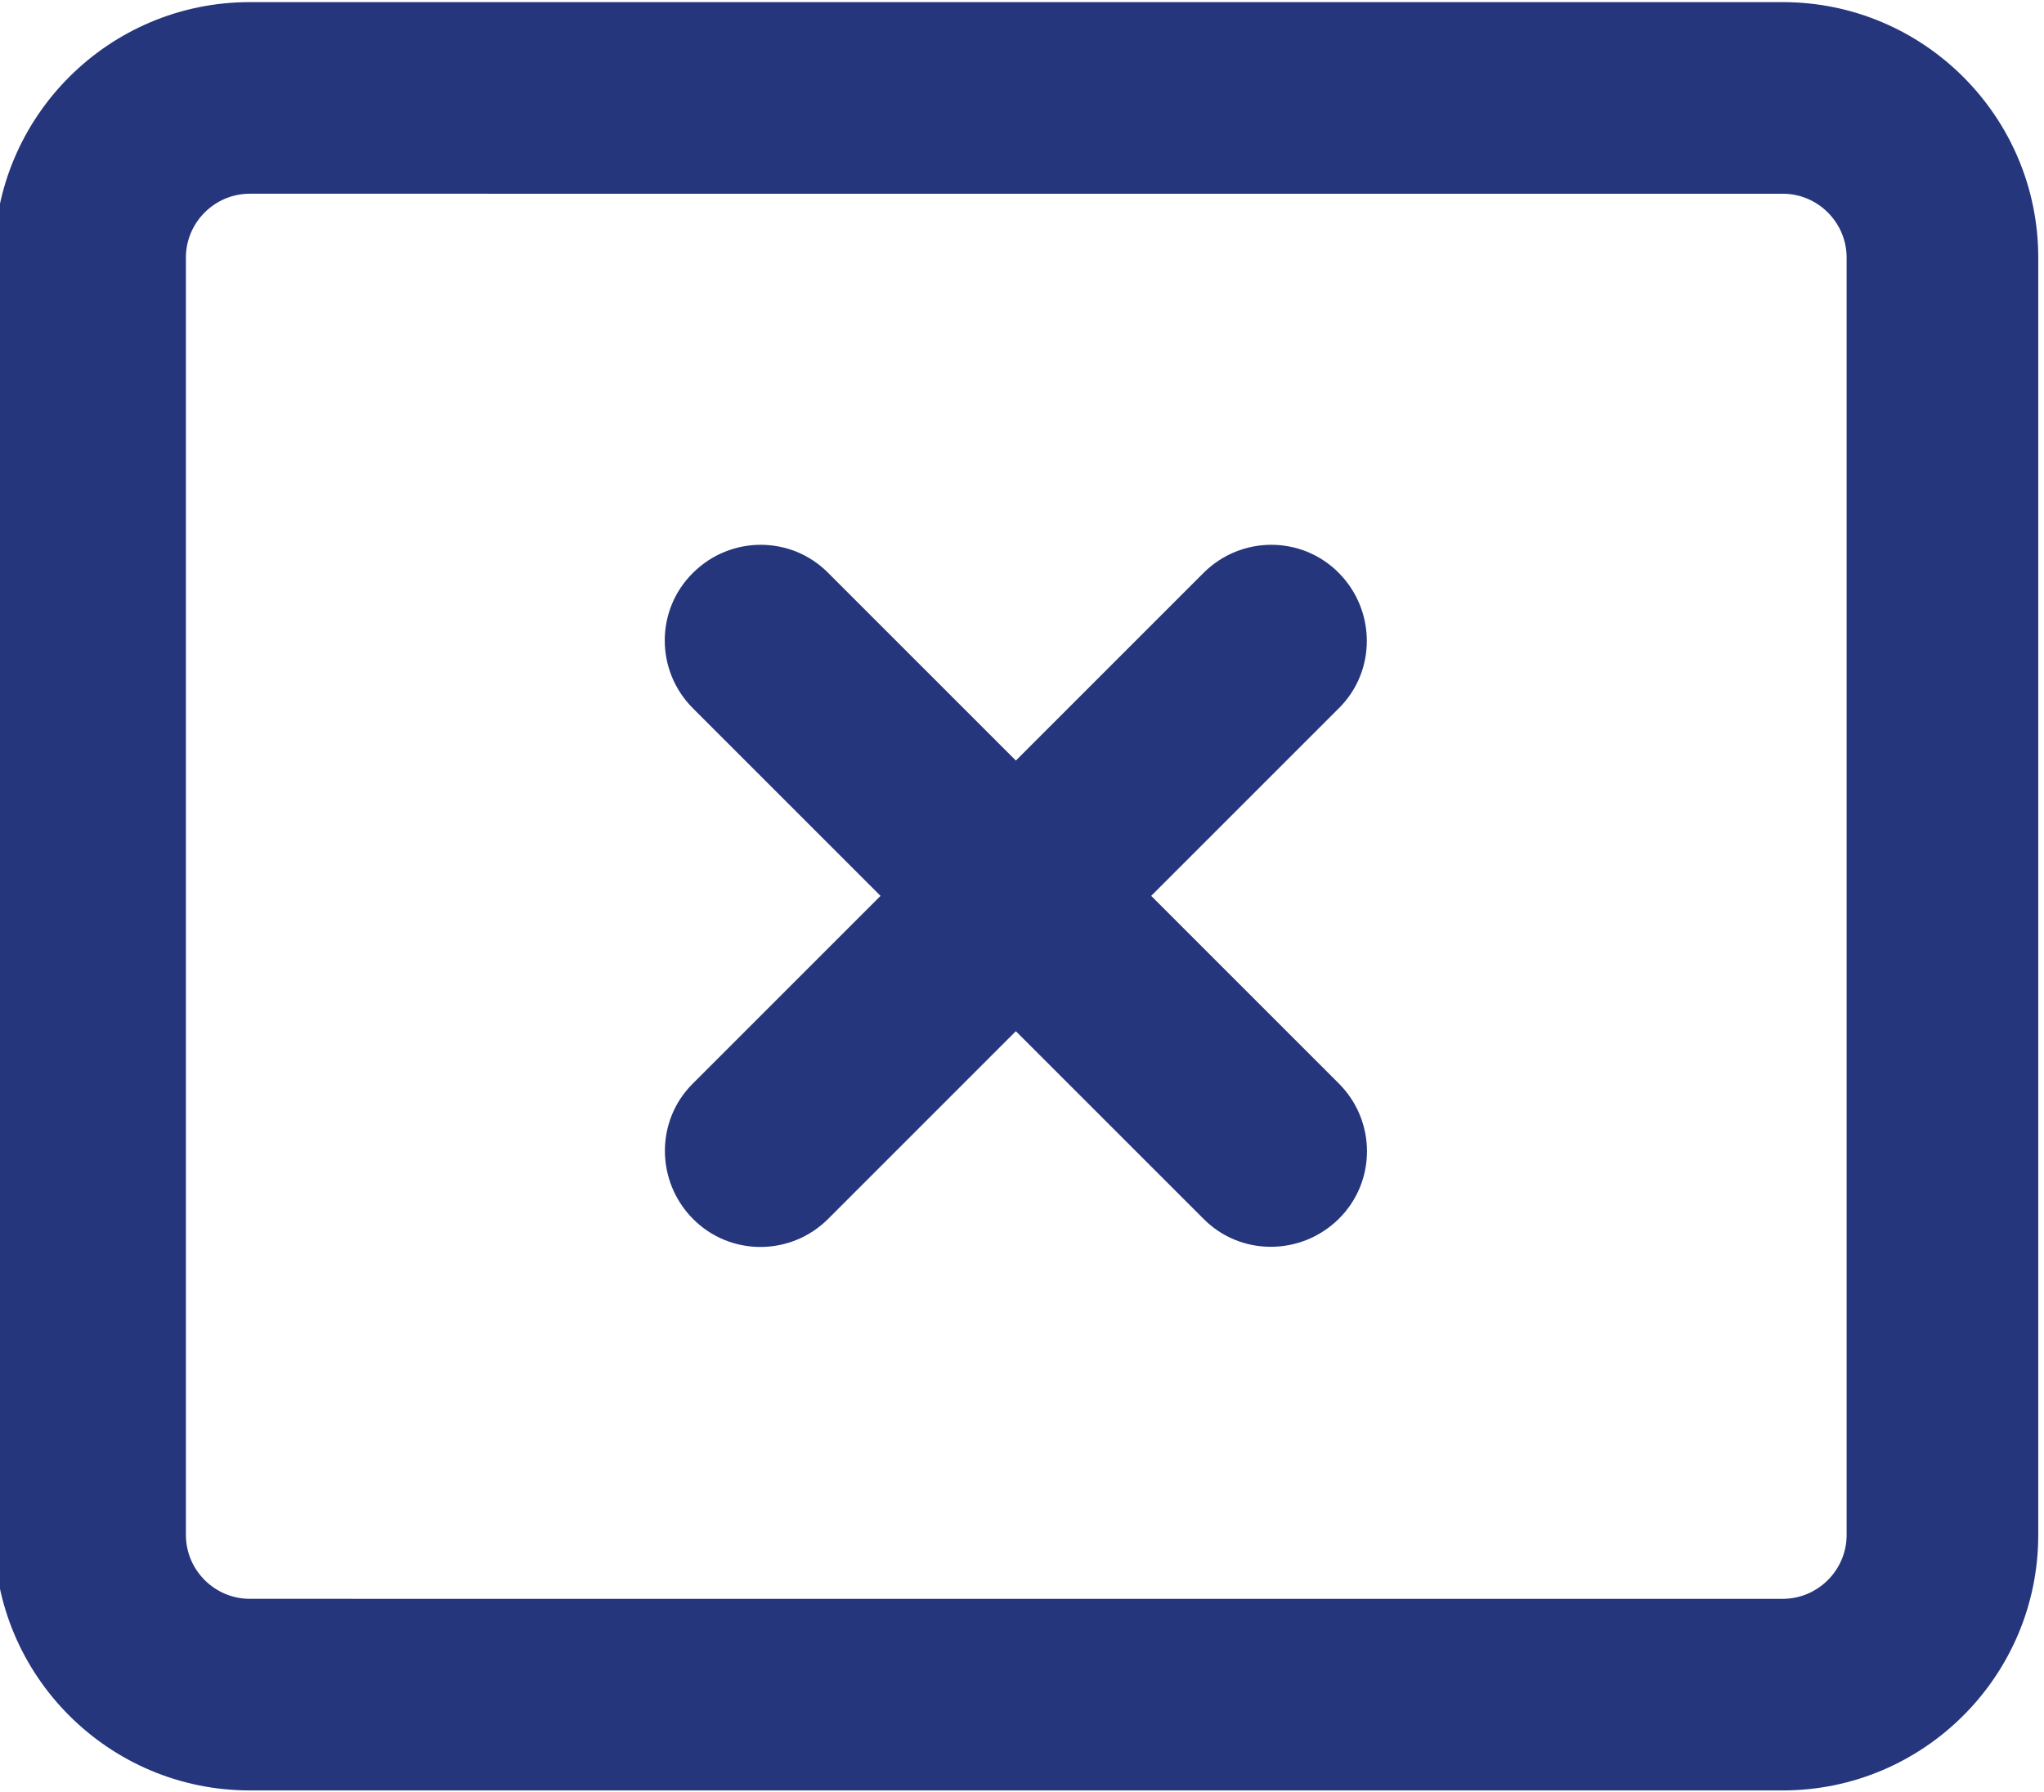 <?xml version="1.0" encoding="UTF-8"?>
<!DOCTYPE svg PUBLIC "-//W3C//DTD SVG 1.1//EN" "http://www.w3.org/Graphics/SVG/1.1/DTD/svg11.dtd">
<!-- Creator: CorelDRAW -->
<svg xmlns="http://www.w3.org/2000/svg" xml:space="preserve" width="25.4mm" height="22.267mm" version="1.1" style="shape-rendering:geometricPrecision; text-rendering:geometricPrecision; image-rendering:optimizeQuality; fill-rule:evenodd; clip-rule:evenodd"
viewBox="0 0 2539.98 2226.72"
 xmlns:xlink="http://www.w3.org/1999/xlink"
 xmlns:xodm="http://www.corel.com/coreldraw/odm/2003">
 <defs>
  <style type="text/css">
   <![CDATA[
    .fil0 {fill:#25367C;fill-rule:nonzero}
   ]]>
  </style>
 </defs>
 <g id="Capa_x0020_1">
  <path class="fil0" d="M310.36 240.76c-43.66,0 -79.37,35.72 -79.37,79.38l0 1587.5c0,43.65 35.71,79.37 79.37,79.37l1905 0.01c43.66,0 79.37,-35.72 79.37,-79.38l0 -1587.5c0,-43.65 -35.71,-79.37 -79.37,-79.37l-1905 -0.01zm-317.5 79.38c0,-175.12 142.38,-317.5 317.5,-317.5l1905 0c175.12,0 317.5,142.38 317.5,317.5l0 1587.5c0,175.12 -142.38,317.5 -317.5,317.5l-1905 0c-175.12,0 -317.5,-142.38 -317.5,-317.5l0 -1587.5zm868.16 391.91c46.64,-46.63 122.04,-46.63 168.18,0l233.16 233.17 233.17 -233.17c46.63,-46.63 122.04,-46.63 168.17,0 46.14,46.64 46.64,122.04 0,168.18l-233.16 233.16 233.16 233.17c46.64,46.63 46.64,122.04 0,168.17 -46.63,46.14 -122.04,46.64 -168.17,0l-233.17 -233.16 -233.16 233.16c-46.63,46.64 -122.04,46.64 -168.18,0 -46.13,-46.63 -46.63,-122.04 0,-168.17l233.17 -233.17 -233.17 -233.16c-46.63,-46.63 -46.63,-122.04 0,-168.18z"/>
 </g>
</svg>
